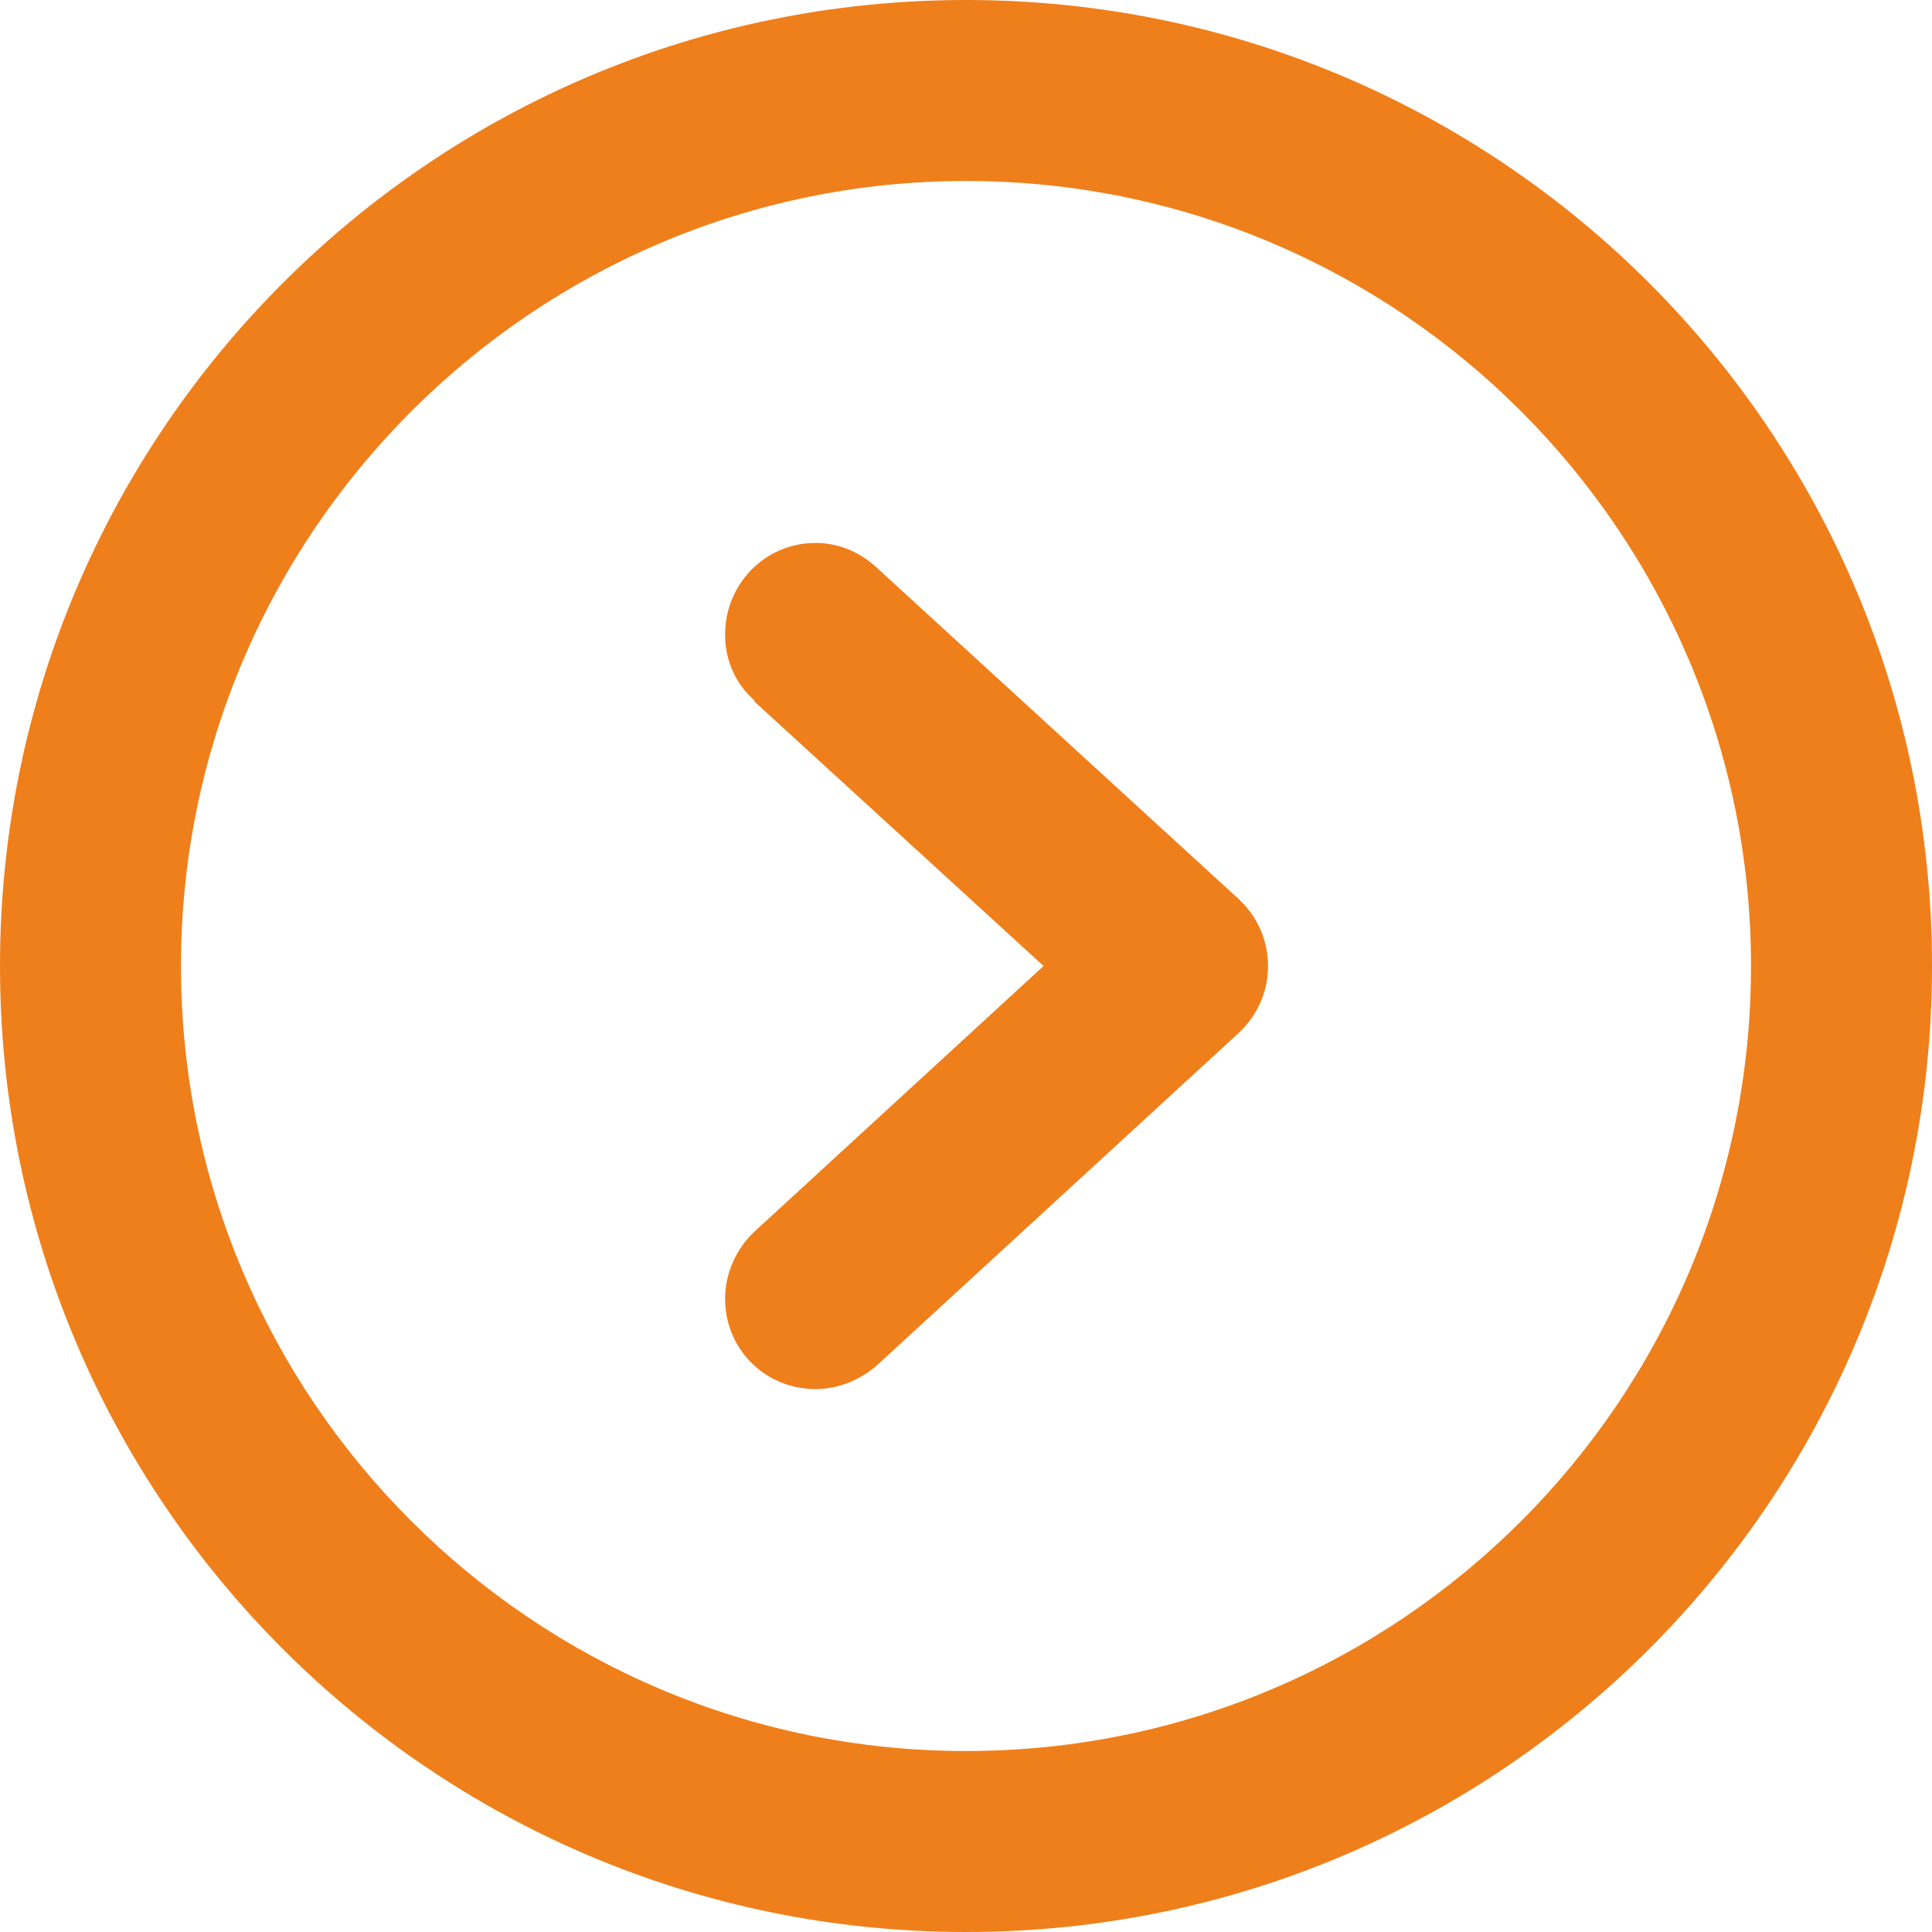 <?xml version="1.0" encoding="UTF-8"?>
<!DOCTYPE svg PUBLIC "-//W3C//DTD SVG 1.1//EN" "http://www.w3.org/Graphics/SVG/1.1/DTD/svg11.dtd">
<!-- Creator: CorelDRAW X7 -->
<svg xmlns="http://www.w3.org/2000/svg" xml:space="preserve" width="210mm" height="210mm" version="1.1" style="shape-rendering:geometricPrecision; text-rendering:geometricPrecision; image-rendering:optimizeQuality; fill-rule:evenodd; clip-rule:evenodd"
viewBox="0 0 1644 1644"
 xmlns:xlink="http://www.w3.org/1999/xlink"
 enable-background="new 235 -236.3 612 612">
 <defs>
  <style type="text/css">
   <![CDATA[
    .fil0 {fill:#EF7F1A}
   ]]>
  </style>
 </defs>
 <g id="Capa_x0020_1">
  <g id="_1646861537216">
   <g>
    <g id="Right">
     <g>
      <path class="fil0" d="M746 483l0 0c-14,-13 -32,-21 -52,-21 -43,0 -77,35 -77,78 0,22 9,42 25,56l0 1 246 225 -246 226 0 0c-15,14 -25,35 -25,57 0,43 34,77 77,77 20,0 38,-8 52,-20l0 0 308 -283c16,-15 25,-35 25,-57 0,-22 -9,-42 -25,-57l-308 -282zm76 -483c-454,0 -822,368 -822,822 0,454 368,822 822,822 454,0 822,-368 822,-822 0,-454 -368,-822 -822,-822zm0 1490c-368,0 -668,-299 -668,-668 0,-368 300,-668 668,-668 369,0 668,300 668,668 0,369 -299,668 -668,668z"/>
     </g>
    </g>
   </g>
  </g>
 </g>
</svg>
